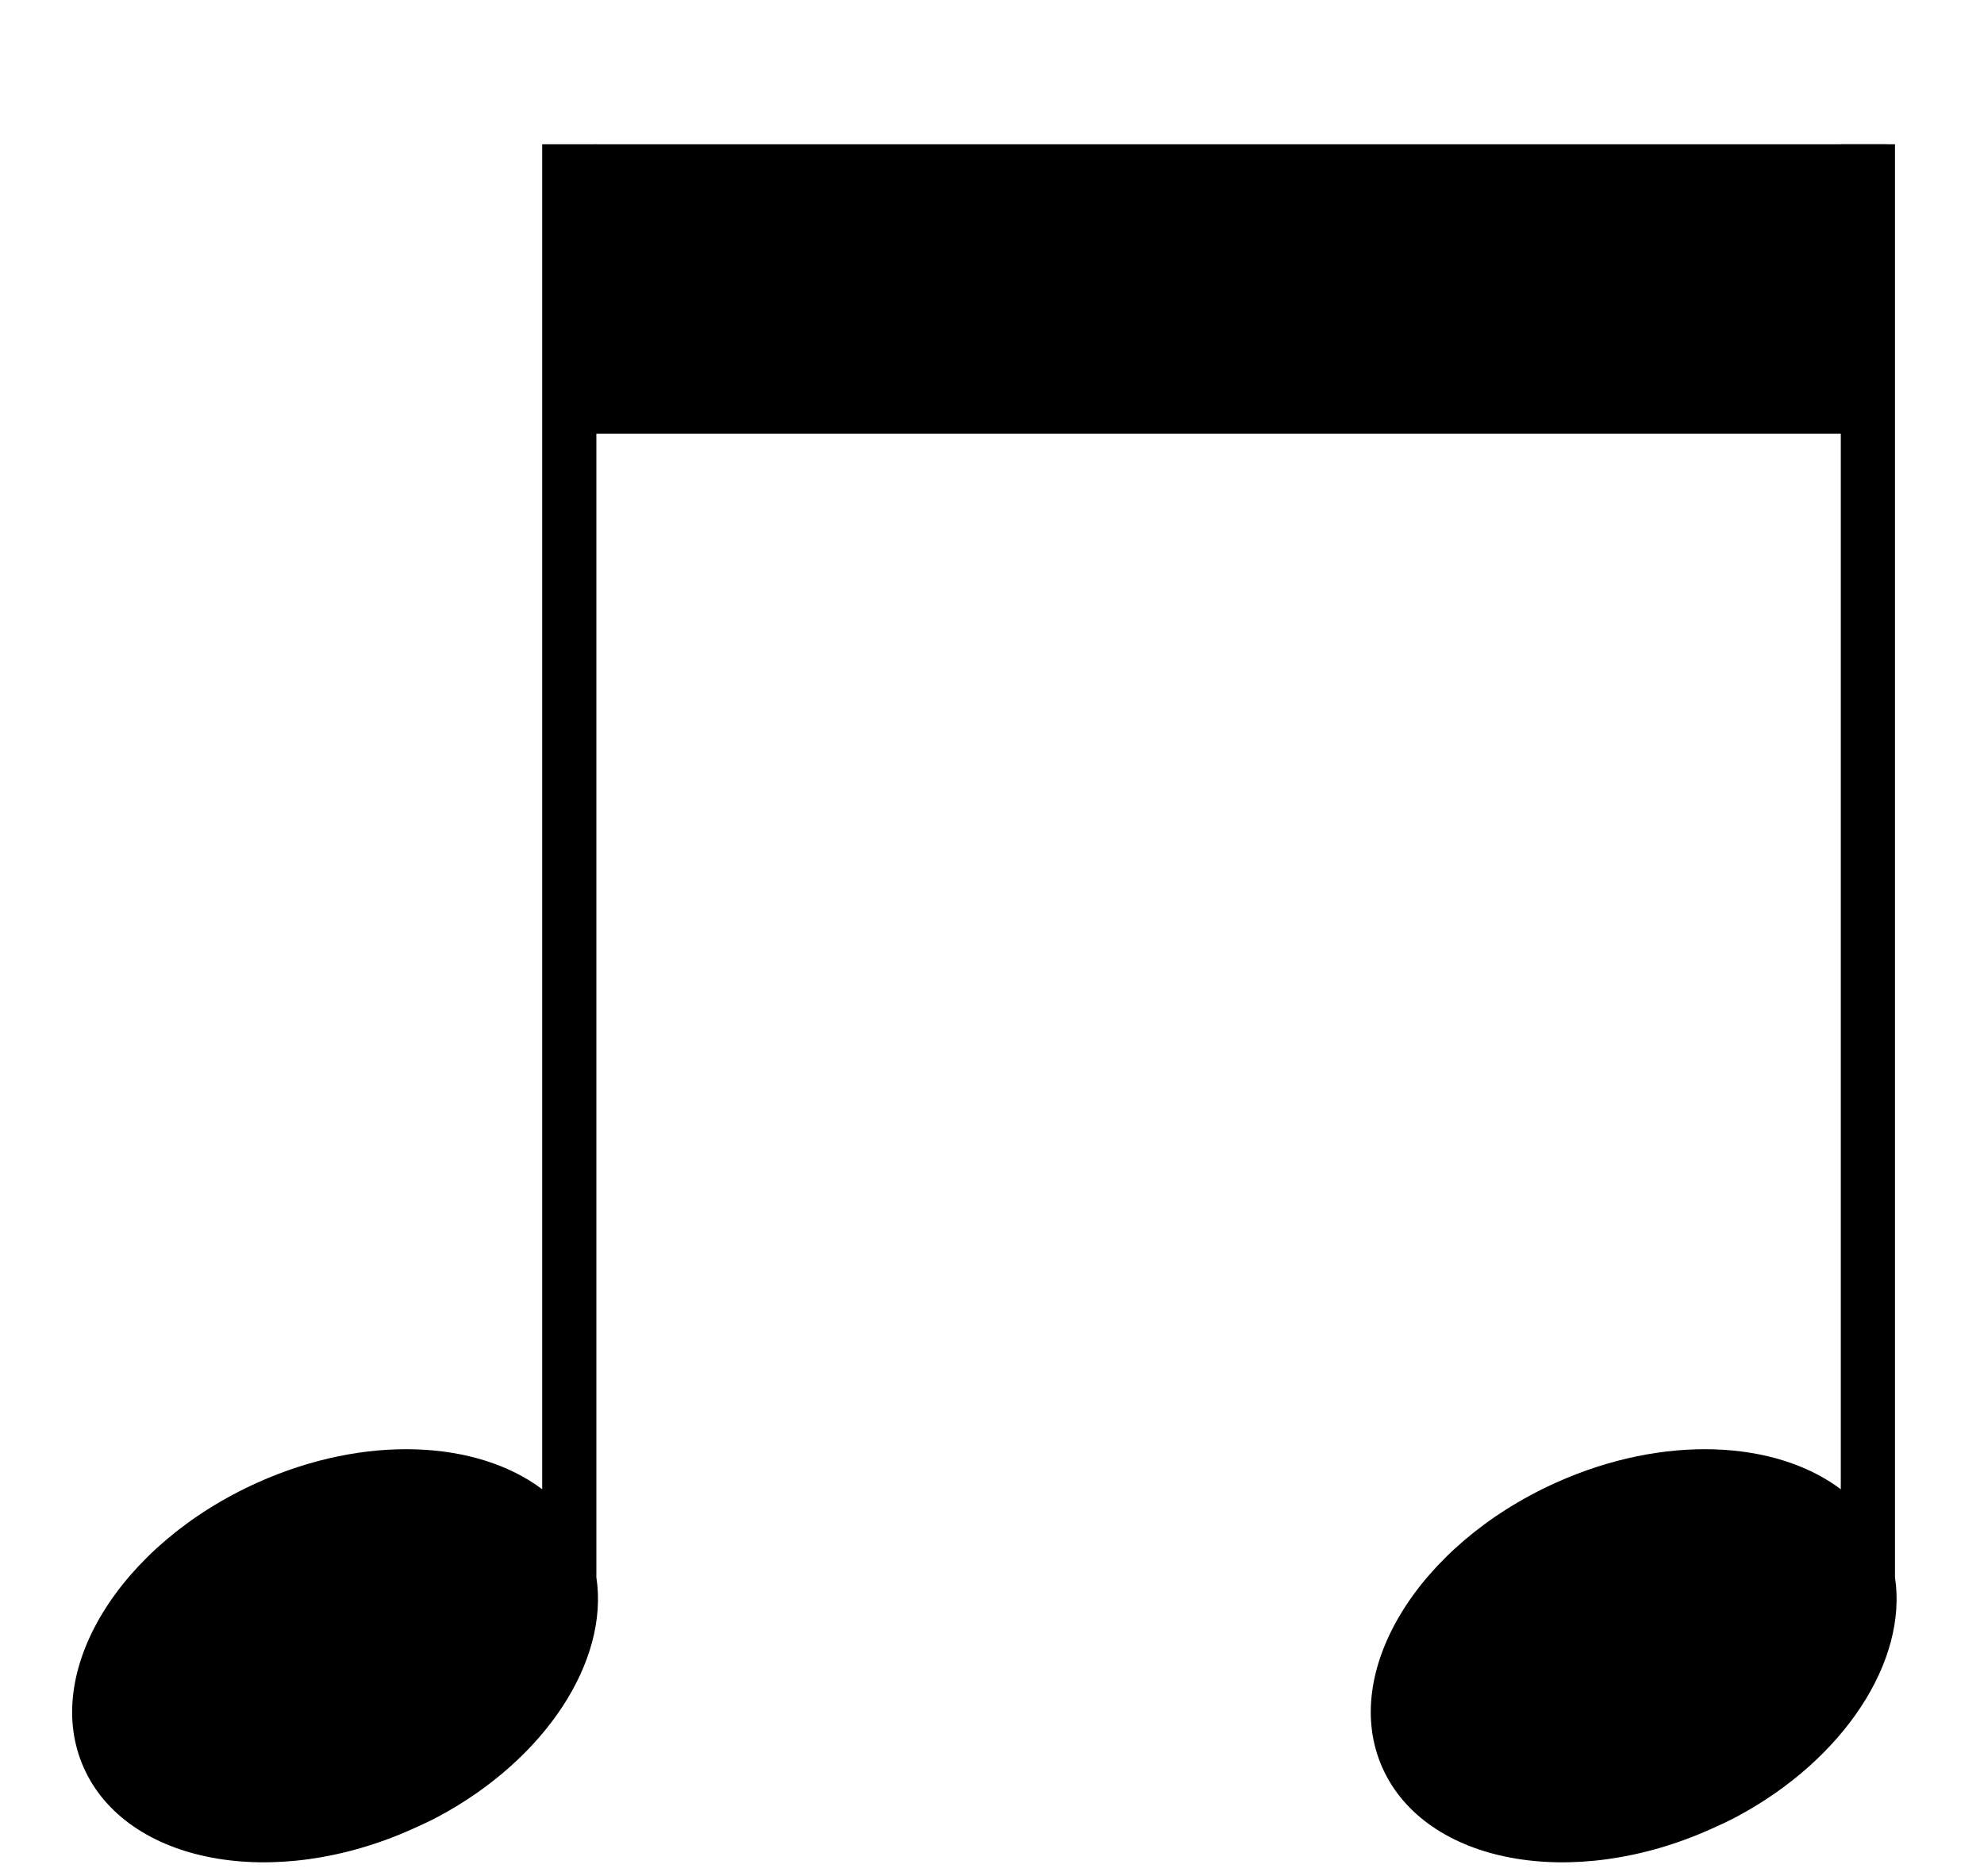 <svg width="110" height="104" viewBox="0 0 110 104" fill="none" xmlns="http://www.w3.org/2000/svg">
<g filter="url(#filter0_di)">
<path d="M33 0H104.614V16.05H33V0Z" fill="black"/>
<path d="M30.061 0V74.573C26.443 71.847 20.245 71.524 14.29 74.198C6.601 77.651 2.275 84.737 4.652 90.031C7.03 95.326 15.175 96.864 22.864 93.411C23.345 93.195 23.85 92.965 24.303 92.722C30.254 89.533 33.772 84.093 33.065 79.455V0H30.061Z" fill="black"/>
<path d="M102.061 0V74.573C98.443 71.847 92.245 71.524 86.29 74.198C78.601 77.651 74.275 84.737 76.653 90.031C79.03 95.326 87.175 96.864 94.864 93.411C95.345 93.195 95.85 92.965 96.303 92.722C102.254 89.533 105.772 84.093 105.065 79.455V0H102.061Z" fill="black"/>
</g>
<defs>
<filter id="filter0_di" x="0" y="0" width="109.155" height="103.257" filterUnits="userSpaceOnUse" color-interpolation-filters="sRGB">
<feFlood flood-opacity="0" result="BackgroundImageFix"/>
<feColorMatrix in="SourceAlpha" type="matrix" values="0 0 0 0 0 0 0 0 0 0 0 0 0 0 0 0 0 0 127 0"/>
<feOffset dy="4"/>
<feGaussianBlur stdDeviation="2"/>
<feColorMatrix type="matrix" values="0 0 0 0 0 0 0 0 0 0 0 0 0 0 0 0 0 0 0.25 0"/>
<feBlend mode="normal" in2="BackgroundImageFix" result="effect1_dropShadow"/>
<feBlend mode="normal" in="SourceGraphic" in2="effect1_dropShadow" result="shape"/>
<feColorMatrix in="SourceAlpha" type="matrix" values="0 0 0 0 0 0 0 0 0 0 0 0 0 0 0 0 0 0 127 0" result="hardAlpha"/>
<feOffset dy="4"/>
<feGaussianBlur stdDeviation="3.5"/>
<feComposite in2="hardAlpha" operator="arithmetic" k2="-1" k3="1"/>
<feColorMatrix type="matrix" values="0 0 0 0 1 0 0 0 0 1 0 0 0 0 1 0 0 0 0.19 0"/>
<feBlend mode="normal" in2="shape" result="effect2_innerShadow"/>
</filter>
</defs>
</svg>
